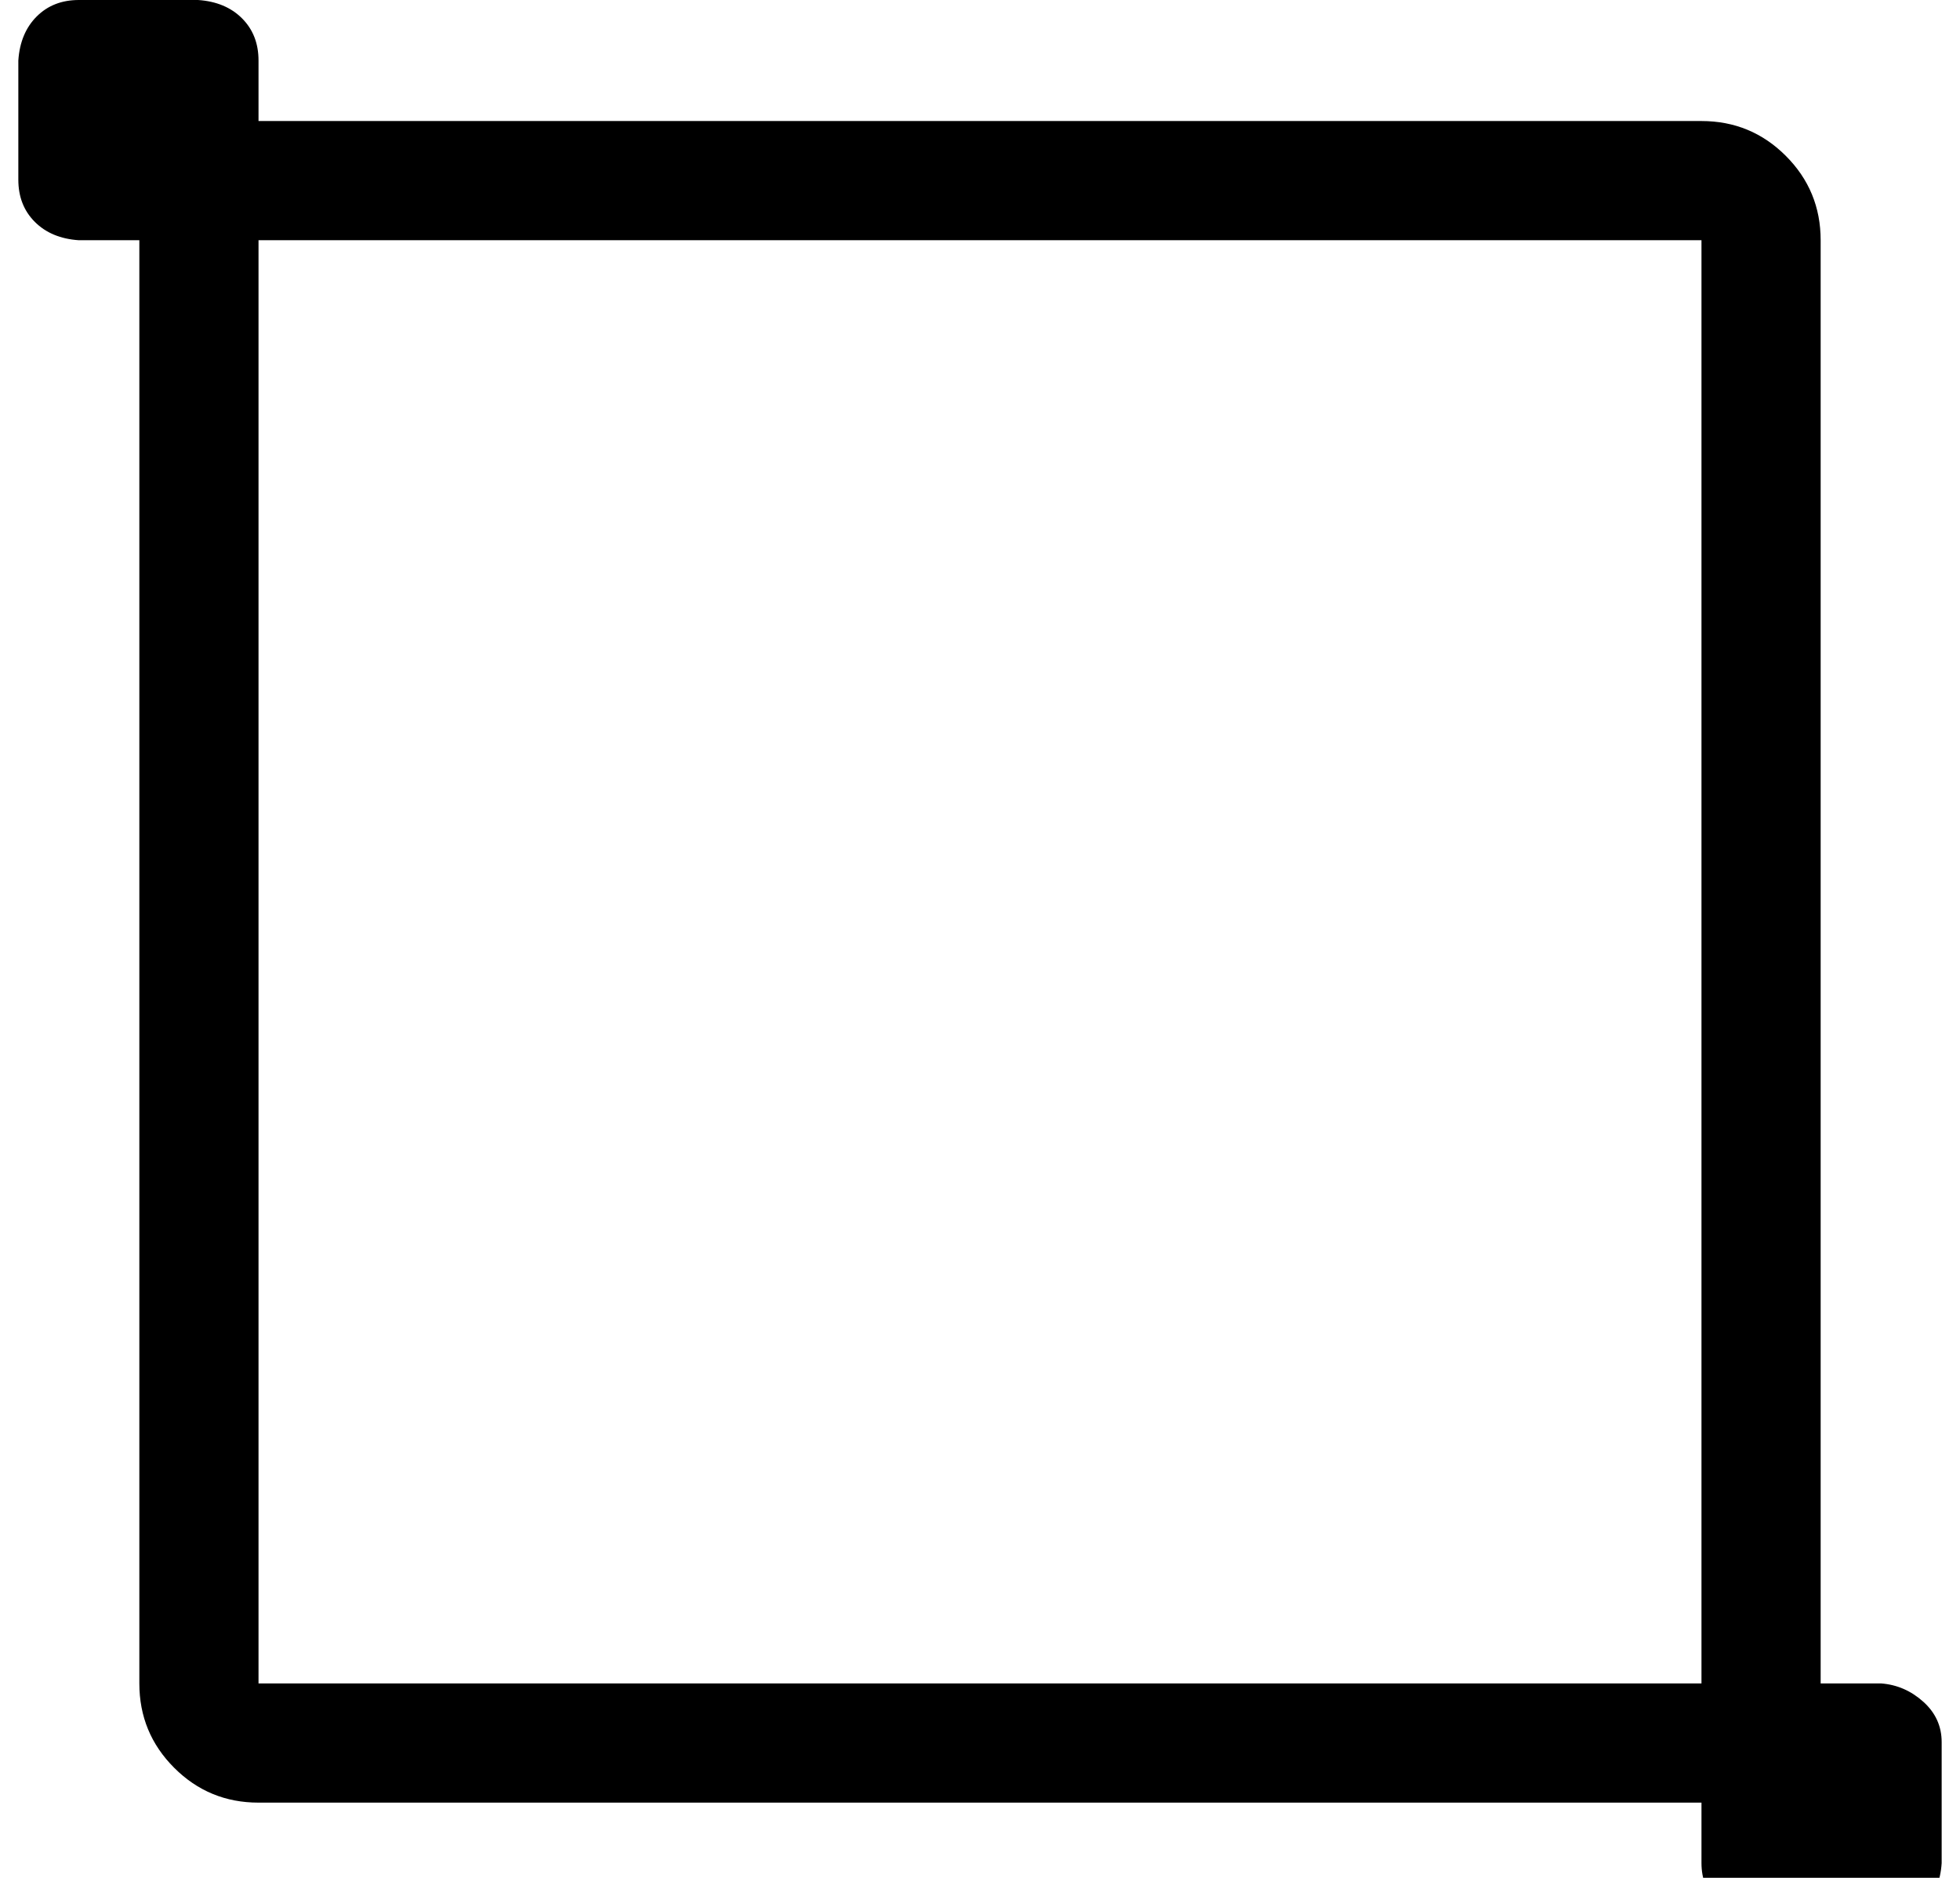 <?xml version="1.0" standalone="no"?>
<!DOCTYPE svg PUBLIC "-//W3C//DTD SVG 1.1//EN" "http://www.w3.org/Graphics/SVG/1.1/DTD/svg11.dtd" >
<svg xmlns="http://www.w3.org/2000/svg" xmlns:xlink="http://www.w3.org/1999/xlink" version="1.1" viewBox="-10 0 1069 1024">
   <path fill="currentColor"
d="M1016 918h-33v-787q0 -27 -19 -46t-46 -19h-787v-33q0 -14 -9 -23t-24 -10h-65q-14 0 -23 9t-10 24v65q0 14 9 23t24 10h33v787q0 27 19 46t46 19h787v33q0 13 9 23t23 10h66q14 0 23 -9t10 -24v-66q0 -13 -10 -22t-23 -10zM131 918v-787h787v787h-787z" />
</svg>

